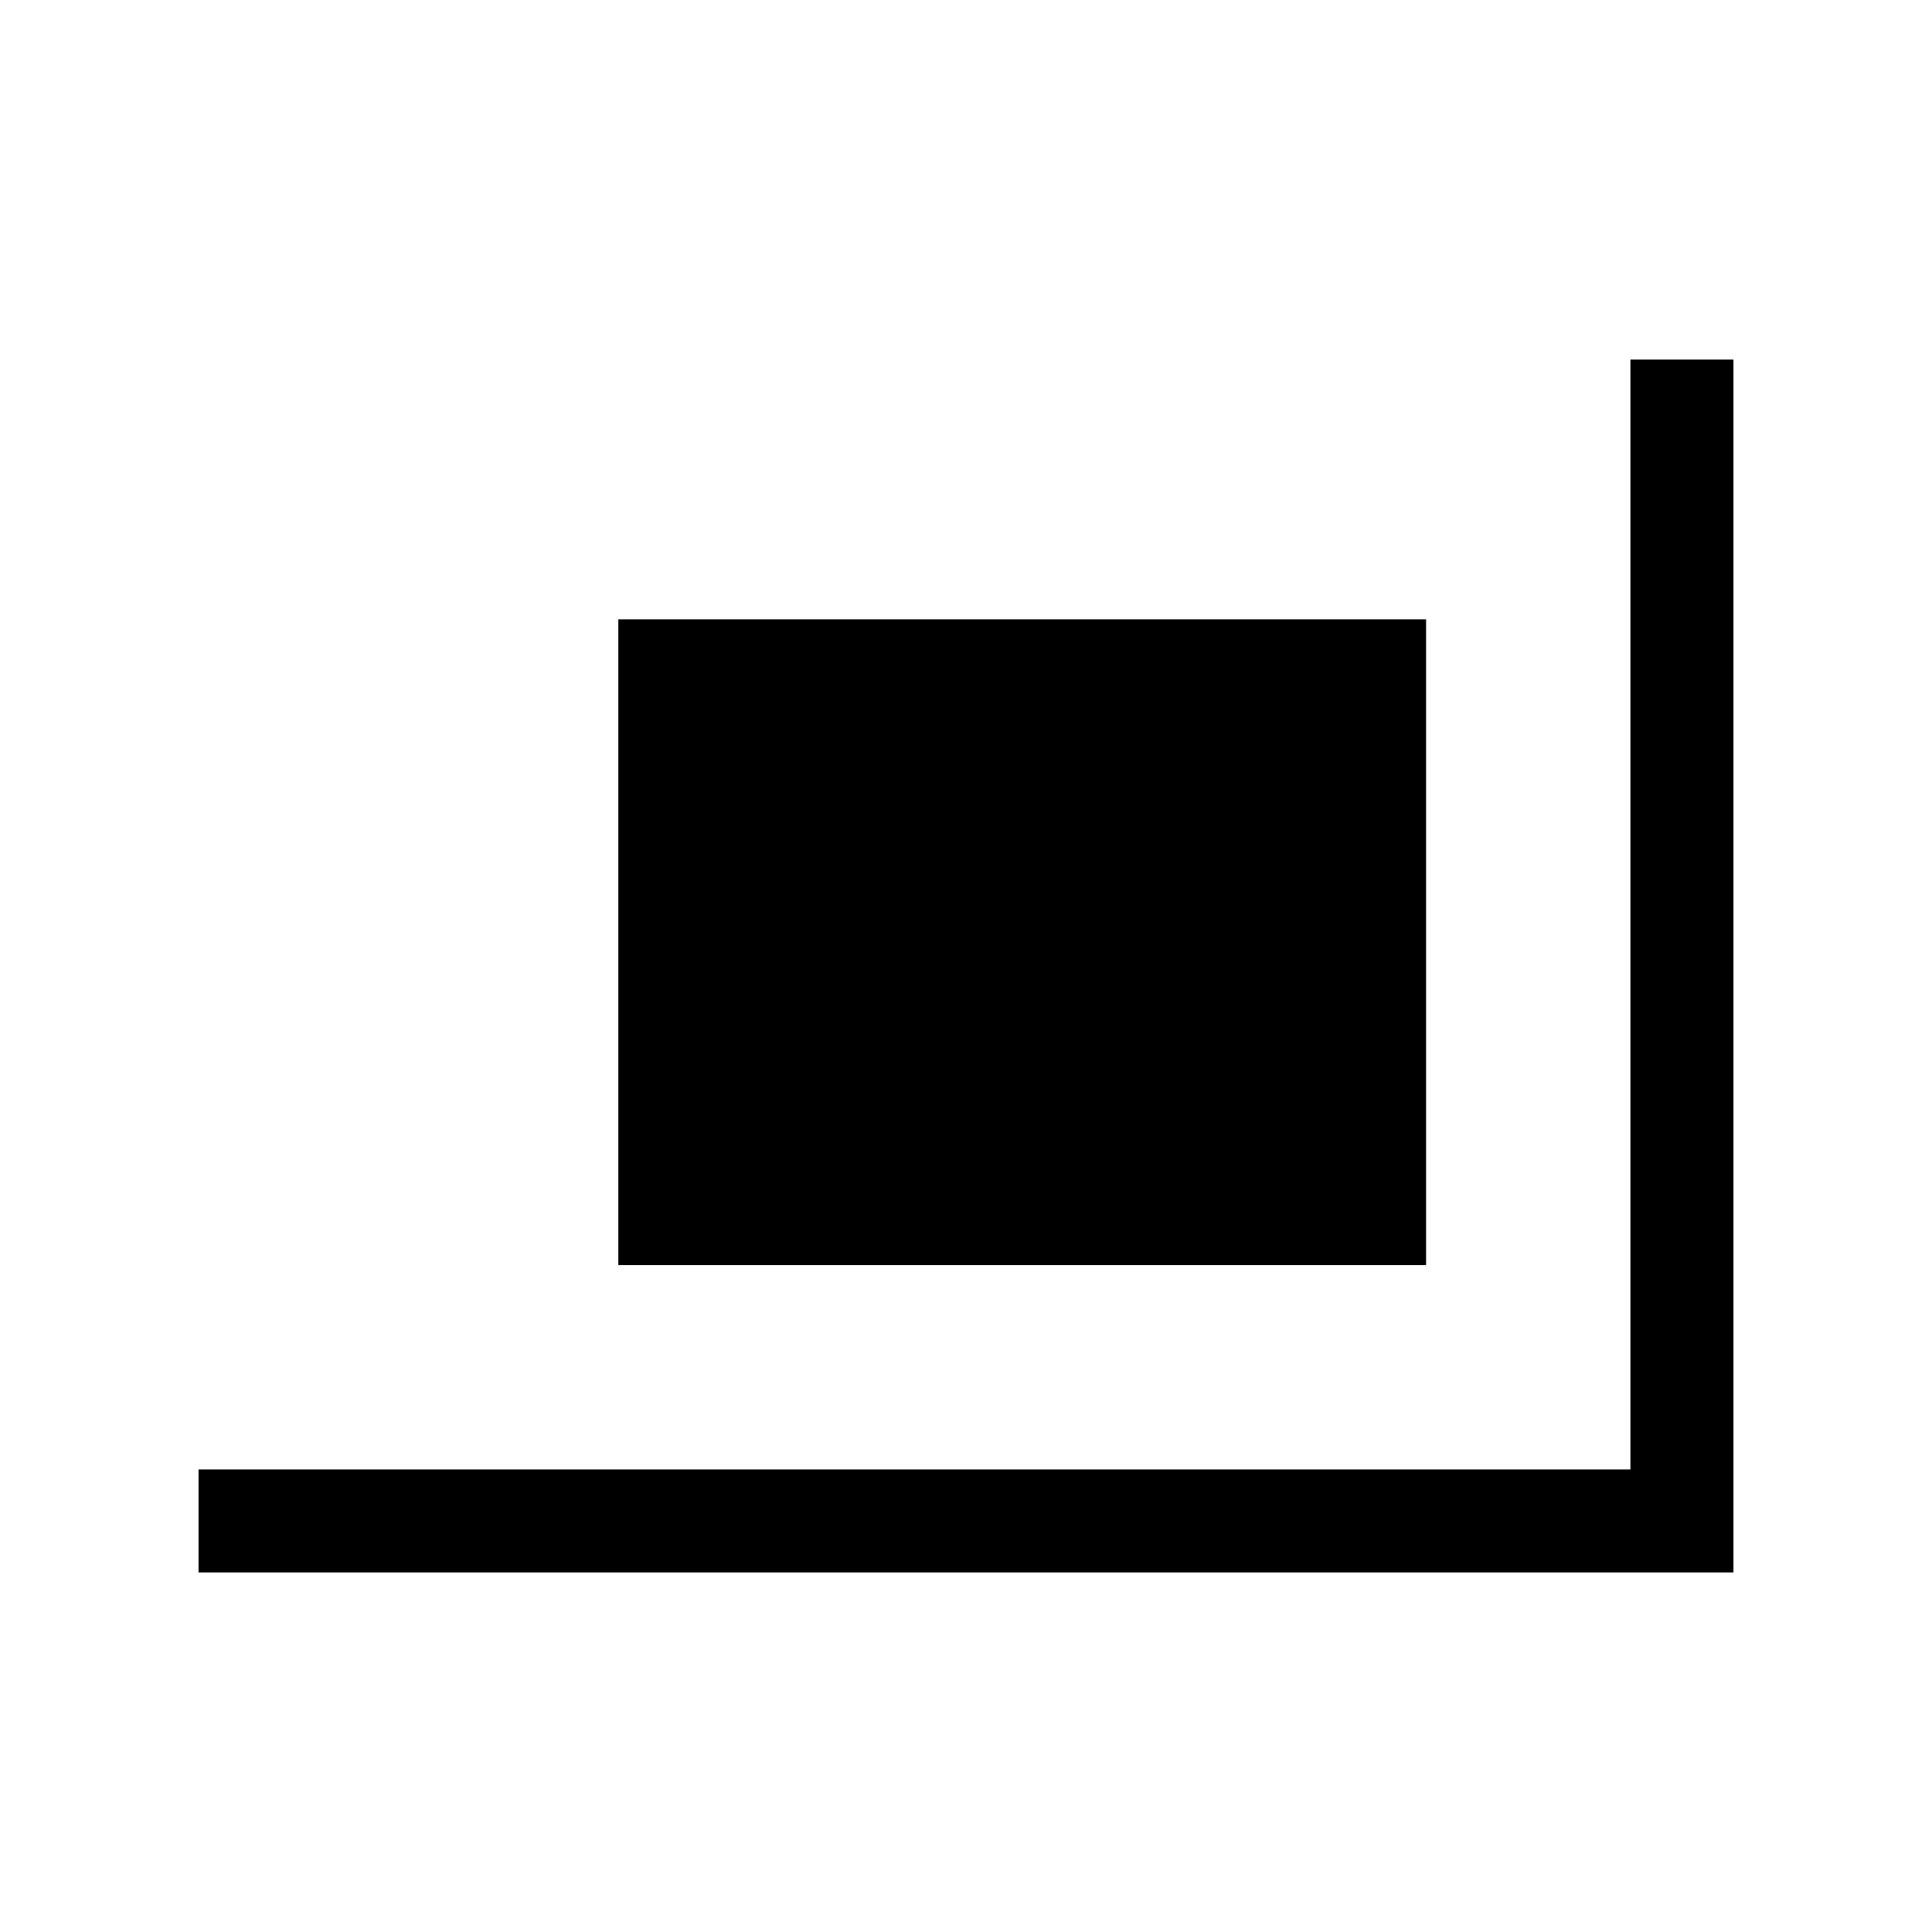 <svg xmlns="http://www.w3.org/2000/svg" height="40" viewBox="0 -960 960 960" width="40"><path d="M307.231-331.385v-320.872h401.384v320.872H307.231ZM98.667-178.667v-51.179h711.487v-551.487h51.179v602.666H98.667Z"/></svg>